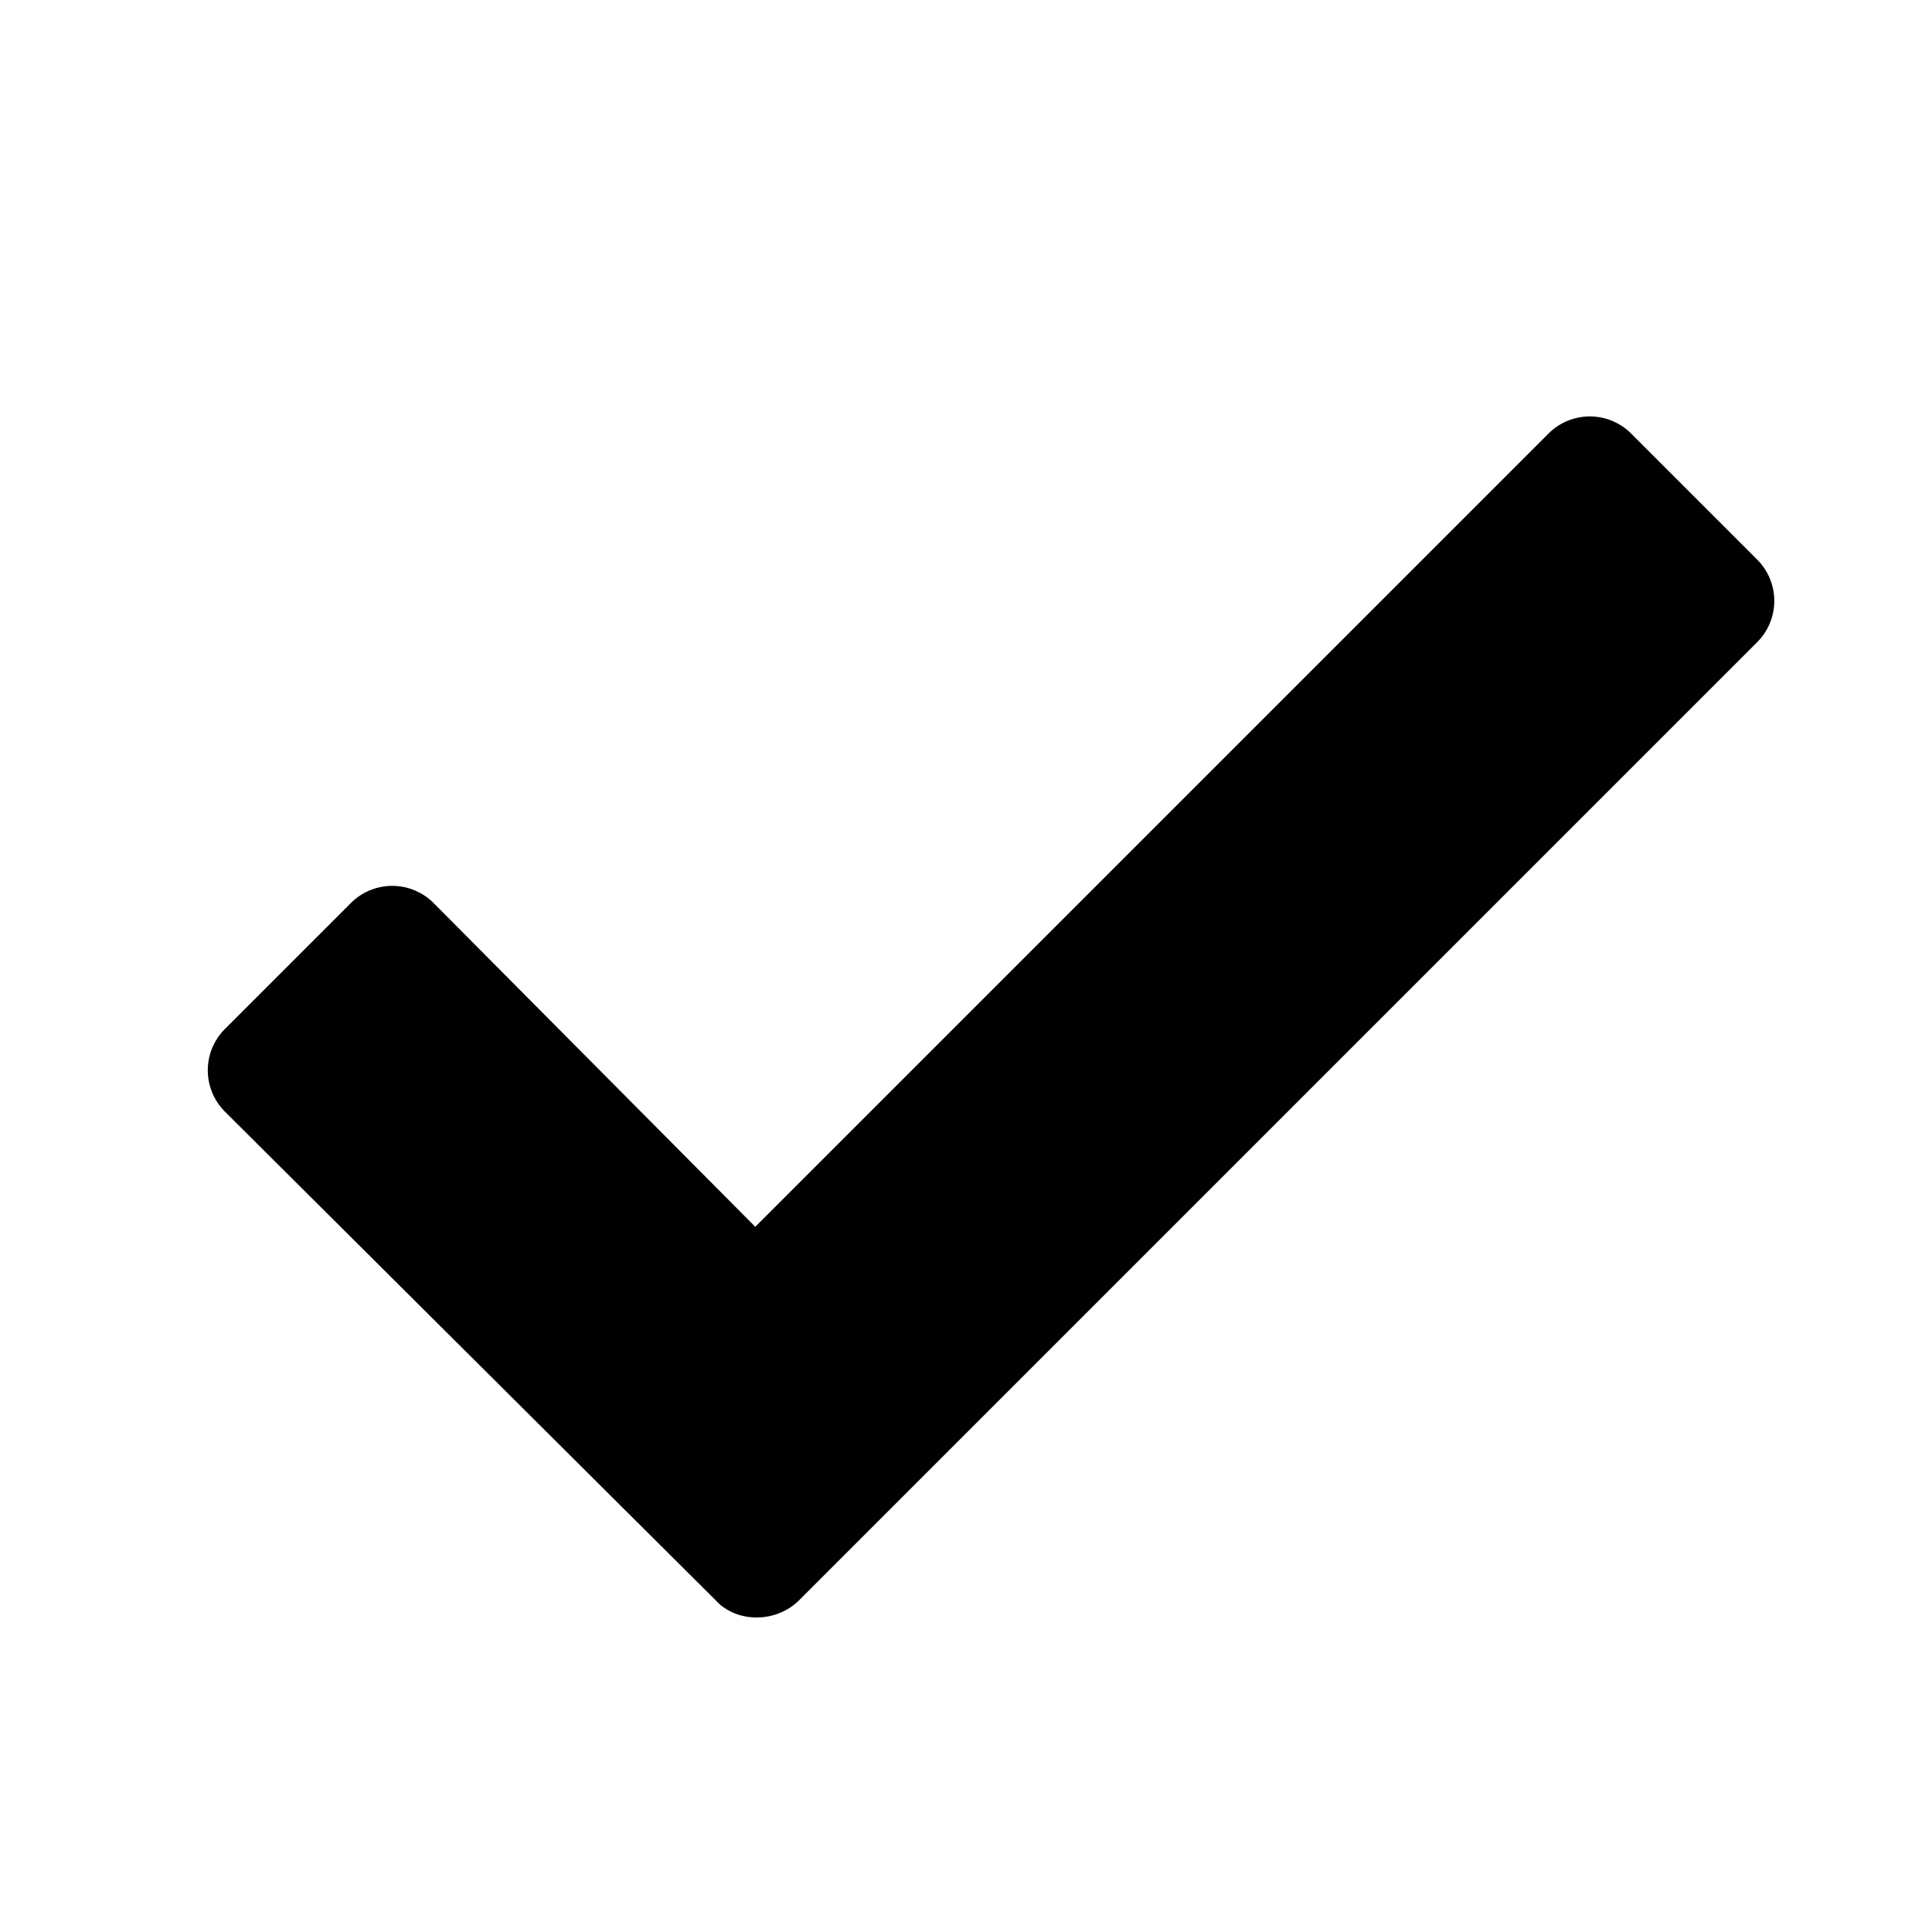 <svg version="1.1" viewBox="0 0 9.26 9.26" xmlns="http://www.w3.org/2000/svg">
<g>
<path d="M1.08 4.93a.28.28 0 000 .4l2.35 2.34c.1.11.29.11.4 0l4.59-4.59a.28.28 0 000-.4l-.6-.6a.28.28 0 00-.4 0l-3.8 3.8-1.54-1.55a.28.28 0 00-.4 0z"/>
</g>
</svg>